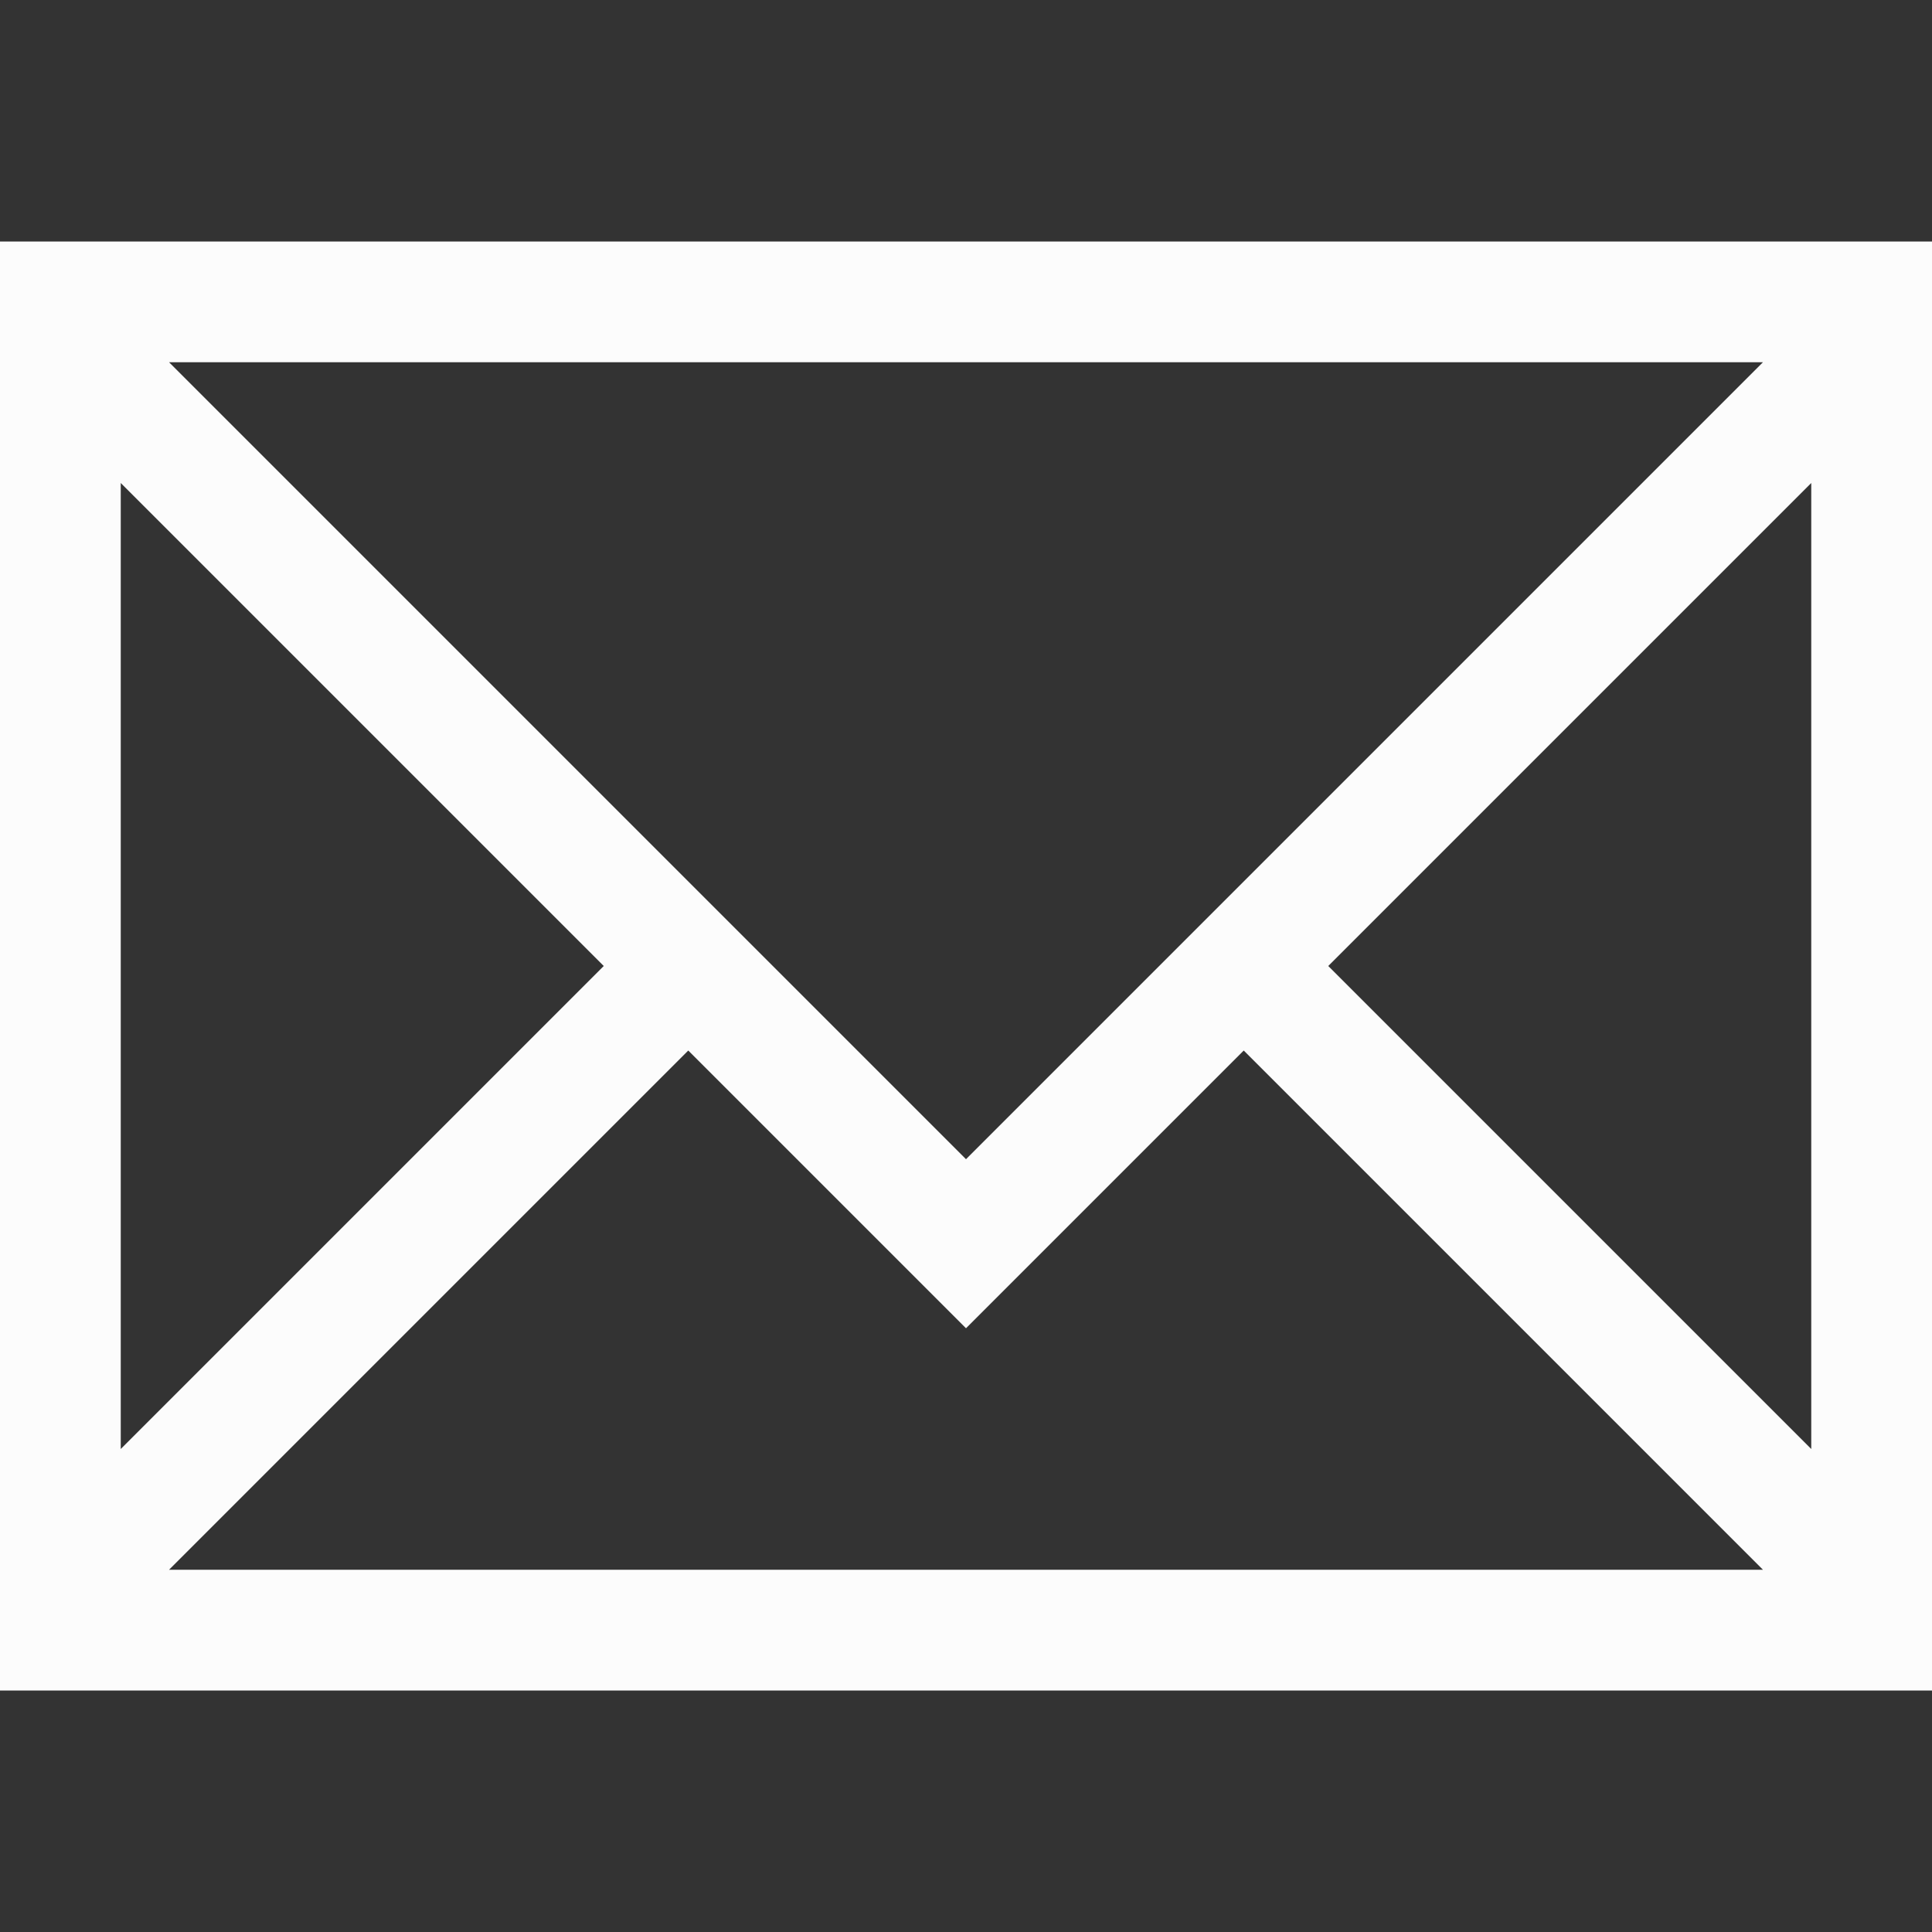 <?xml version="1.0" encoding="UTF-8"?>
<svg xmlns="http://www.w3.org/2000/svg" viewBox="0 0 16 16">
<rect x="0" y="0" width="16" height="16" fill="#333333" stroke="none"/>
<defs id="defs3051">

</defs>
<path style="fill:#fcfcfc" d="M 0 2 L 0 14 L 16 14 L 16 2 L 0 2 z M 1.4 3 L 14.6 3 L 8 9.6 L 1.4 3 z M 1 4 L 5 8 L 1 12 L 1 4 z M 15 4 L 15 12 L 11 8 L 15 4 z M 5.7 8.7 L 8 11 L 10.3 8.7 L 14.6 13 L 1.4 13 L 5.7 8.7 z " />
</svg>
